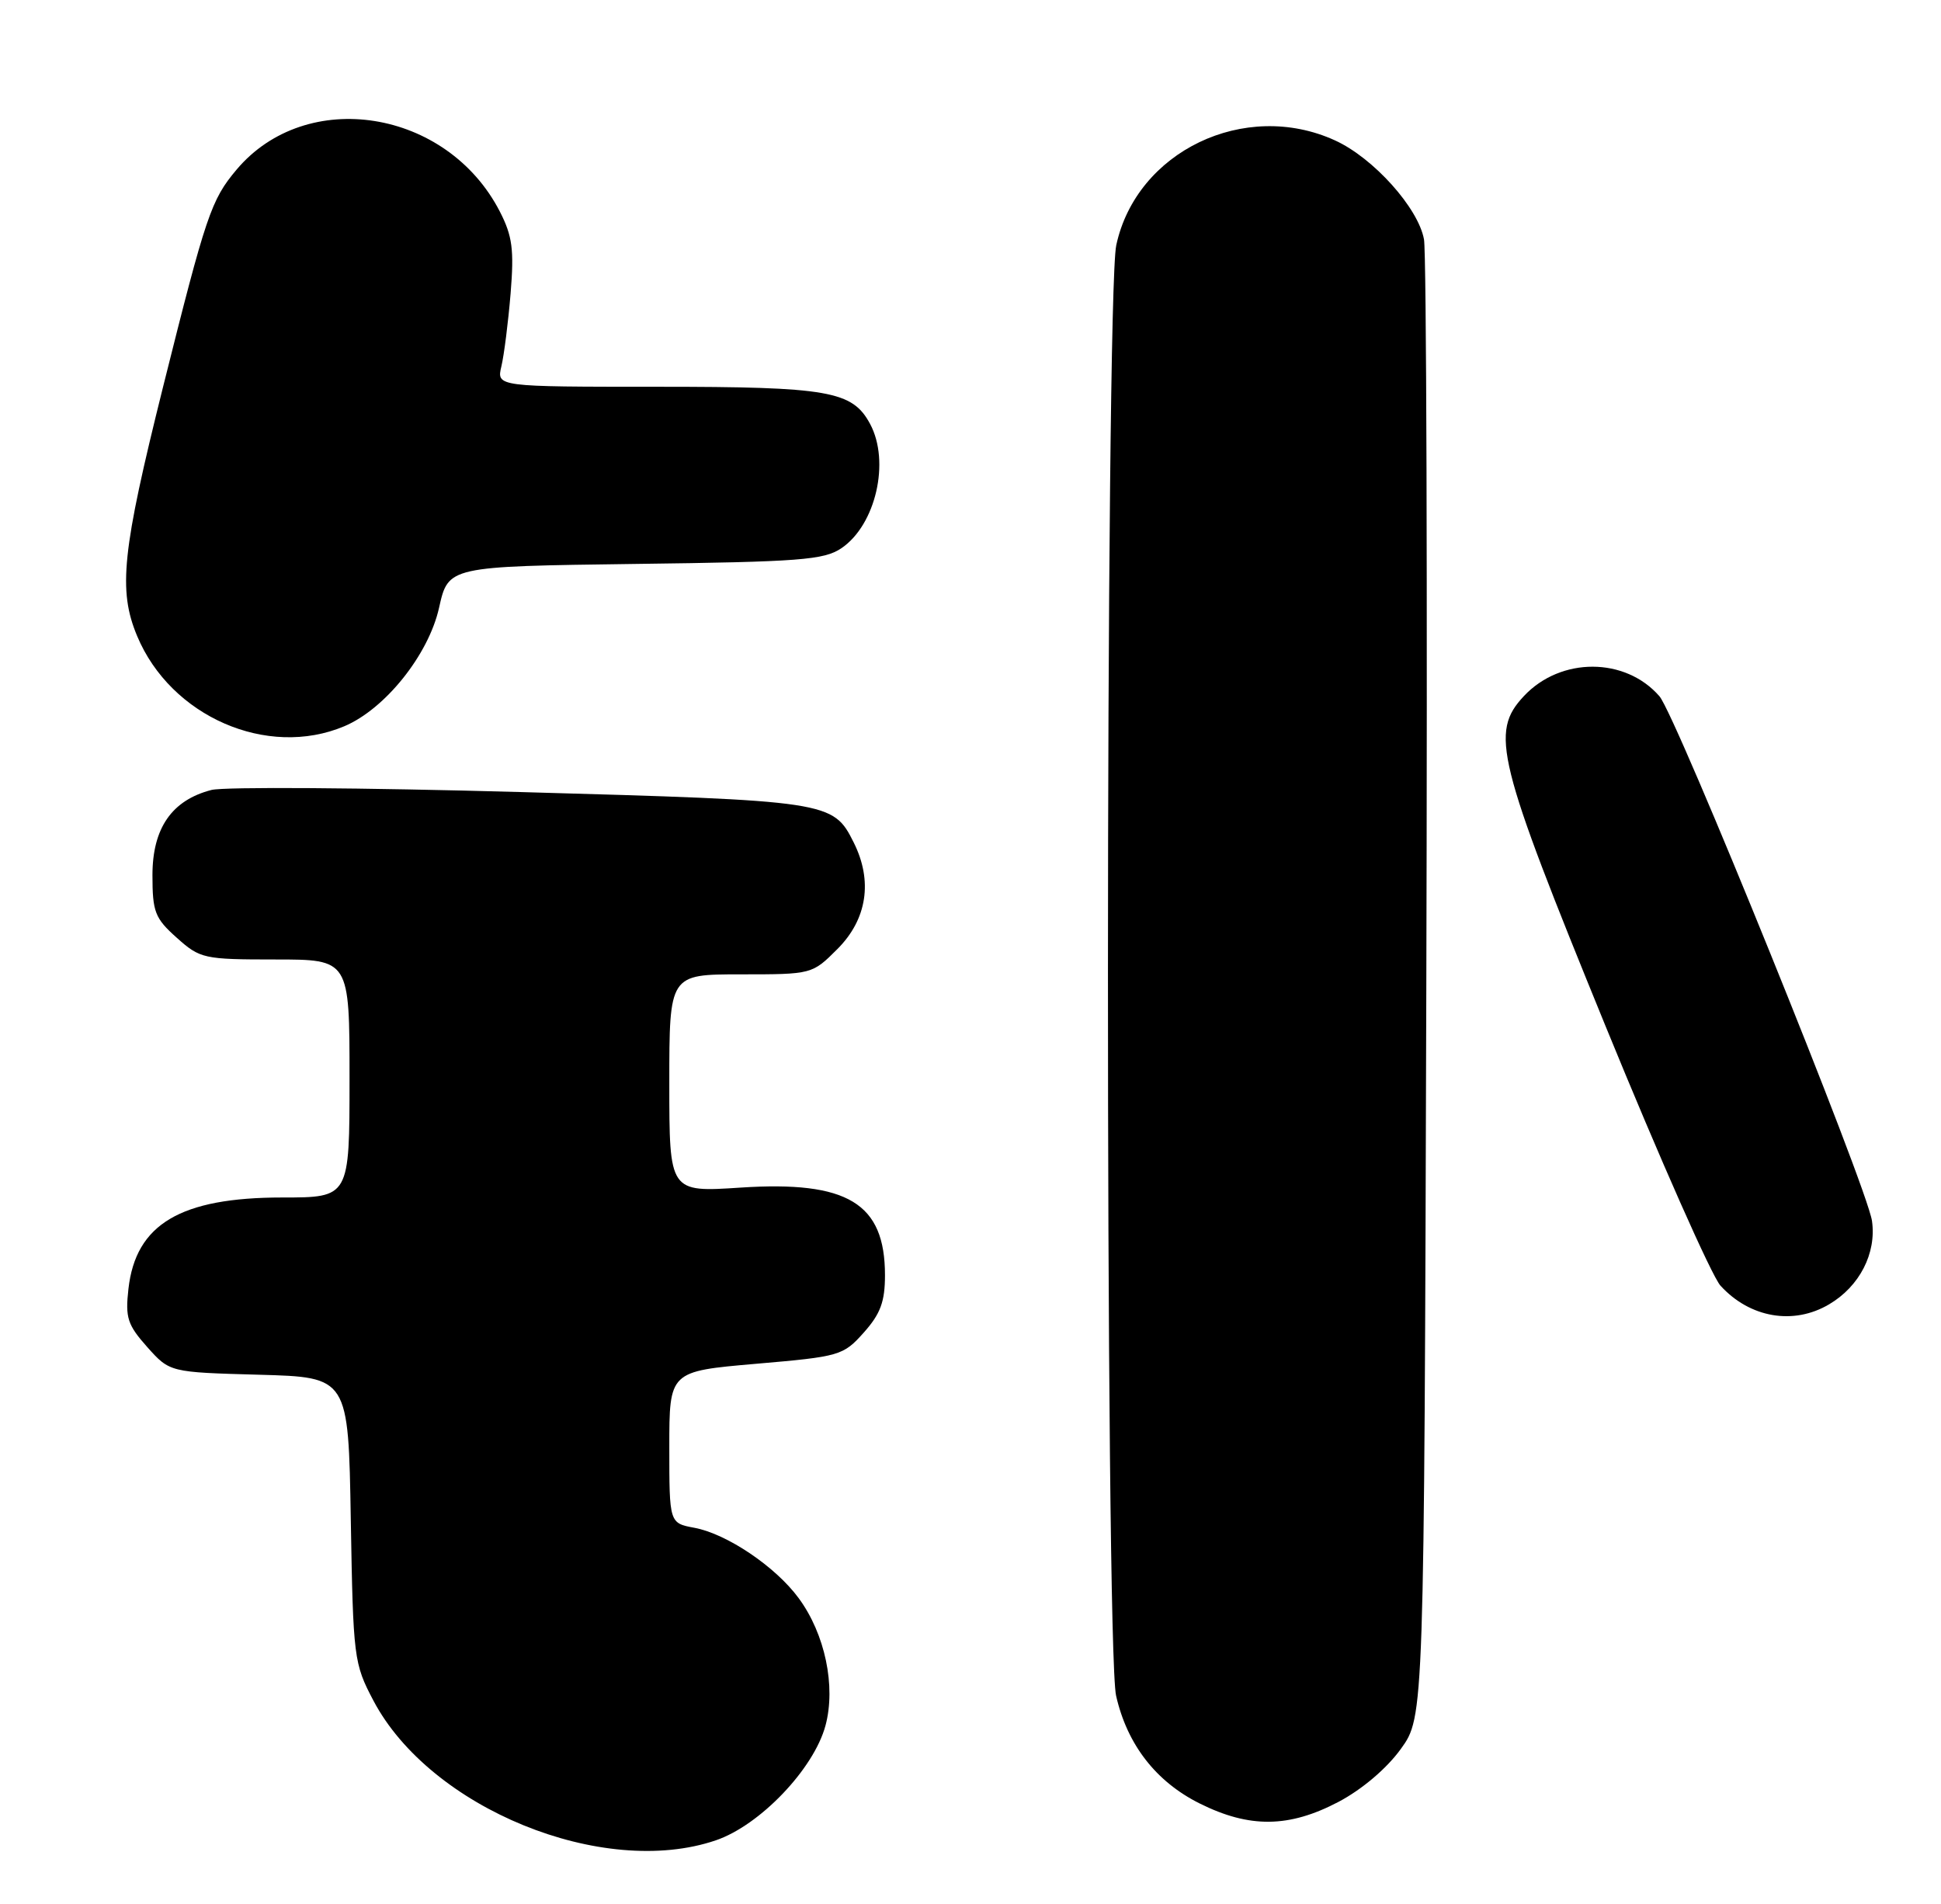 <?xml version="1.0" encoding="UTF-8" standalone="no"?>
<!DOCTYPE svg PUBLIC "-//W3C//DTD SVG 1.1//EN" "http://www.w3.org/Graphics/SVG/1.1/DTD/svg11.dtd" >
<svg xmlns="http://www.w3.org/2000/svg" xmlns:xlink="http://www.w3.org/1999/xlink" version="1.1" viewBox="0 0 261 256">
 <g >
 <path fill="currentColor"
d=" M 96.25 247.43 C 102.19 245.41 109.43 237.83 111.00 232.00 C 112.42 226.71 110.94 219.67 107.39 214.86 C 104.28 210.63 97.75 206.23 93.38 205.41 C 90.00 204.78 90.00 204.78 90.00 194.57 C 90.00 184.37 90.00 184.37 101.65 183.36 C 112.94 182.39 113.38 182.26 116.15 179.16 C 118.39 176.65 119.00 175.01 119.00 171.45 C 119.00 161.77 113.99 158.73 99.58 159.67 C 90.00 160.30 90.00 160.30 90.00 145.65 C 90.00 131.00 90.00 131.00 99.60 131.00 C 109.18 131.00 109.21 130.99 112.60 127.60 C 116.60 123.60 117.39 118.44 114.79 113.26 C 112.02 107.72 111.53 107.65 70.00 106.49 C 48.82 105.90 30.12 105.77 28.43 106.21 C 23.11 107.58 20.50 111.34 20.50 117.66 C 20.50 122.61 20.83 123.46 23.77 126.08 C 26.91 128.89 27.40 129.00 37.02 129.00 C 47.00 129.00 47.00 129.00 47.00 145.00 C 47.00 161.00 47.00 161.00 37.97 161.00 C 24.28 161.00 18.25 164.58 17.27 173.29 C 16.83 177.17 17.15 178.13 19.80 181.11 C 22.83 184.50 22.83 184.50 34.84 184.83 C 46.85 185.16 46.85 185.16 47.17 204.33 C 47.49 222.94 47.58 223.65 50.21 228.64 C 57.85 243.13 81.07 252.60 96.25 247.43 Z  M 180.00 242.25 C 183.14 240.59 186.47 237.77 188.36 235.15 C 191.50 230.80 191.50 230.80 191.79 133.15 C 191.95 79.44 191.81 34.01 191.48 32.19 C 190.72 27.96 184.66 21.21 179.50 18.87 C 167.39 13.35 152.81 20.35 150.10 32.97 C 148.63 39.84 148.60 221.55 150.08 228.00 C 151.57 234.56 155.44 239.54 161.31 242.47 C 168.03 245.82 173.34 245.75 180.00 242.25 Z  M 245.96 175.36 C 250.05 172.95 252.34 168.50 251.72 164.15 C 251.07 159.59 225.39 96.19 223.14 93.61 C 218.55 88.33 209.87 88.31 204.93 93.57 C 200.33 98.47 201.23 102.08 215.91 138.00 C 223.22 155.88 230.17 171.56 231.35 172.86 C 235.30 177.19 241.17 178.20 245.96 175.36 Z  M 46.28 97.65 C 51.78 95.34 57.63 88.03 59.04 81.71 C 60.28 76.15 60.28 76.15 85.39 75.82 C 107.58 75.54 110.81 75.29 113.15 73.70 C 117.76 70.57 119.72 62.07 117.00 57.00 C 114.62 52.56 111.43 52.00 88.43 52.00 C 66.77 52.00 66.77 52.00 67.42 49.25 C 67.78 47.74 68.34 43.32 68.66 39.44 C 69.14 33.56 68.90 31.73 67.21 28.44 C 60.12 14.66 41.20 11.65 31.80 22.82 C 28.39 26.88 27.72 28.85 21.93 52.00 C 16.41 74.13 15.86 79.34 18.44 85.51 C 22.96 96.34 35.94 102.00 46.28 97.65 Z "/>
</g>
</svg>